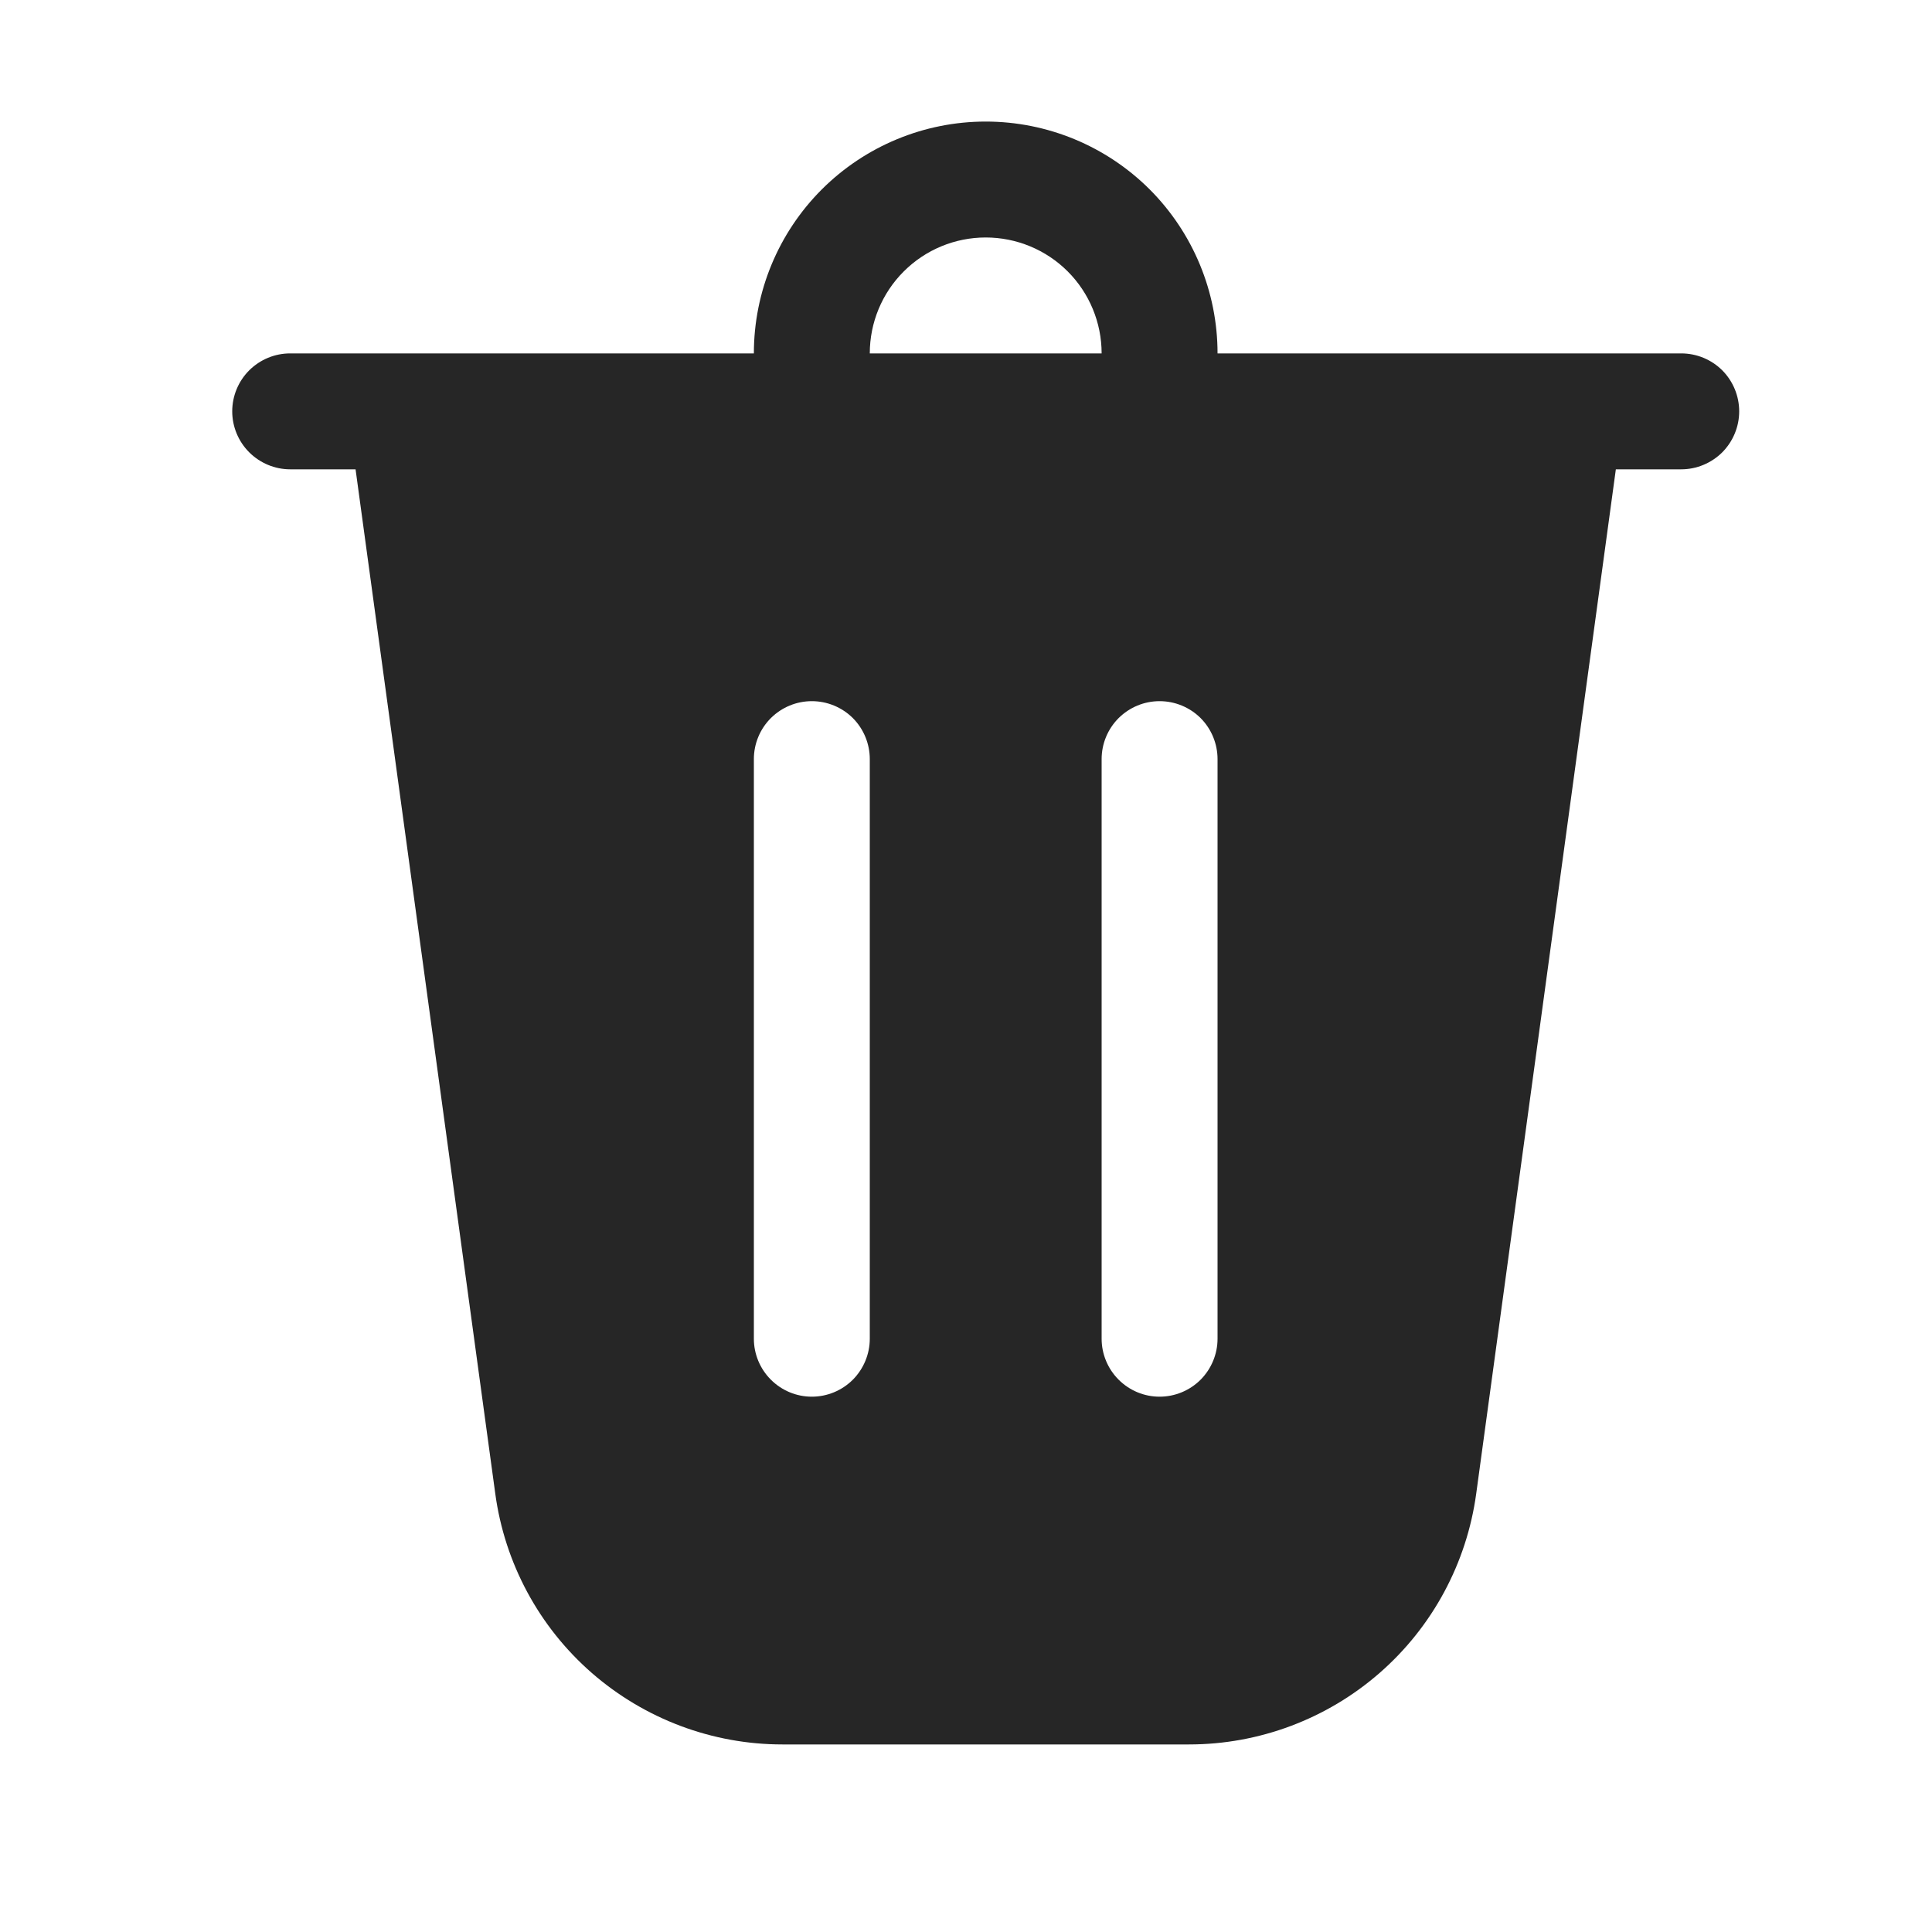 <svg width="25" height="25" viewBox="0 0 25 25" fill="none" xmlns="http://www.w3.org/2000/svg">
<path d="M11.255 4.573H14.255C14.255 4.175 14.097 3.793 13.816 3.512C13.535 3.231 13.153 3.073 12.755 3.073C12.357 3.073 11.976 3.231 11.695 3.512C11.413 3.793 11.255 4.175 11.255 4.573ZM9.755 4.573C9.755 3.777 10.071 3.014 10.634 2.451C11.197 1.889 11.96 1.573 12.755 1.573C13.551 1.573 14.314 1.889 14.877 2.451C15.439 3.014 15.755 3.777 15.755 4.573H21.755C21.954 4.573 22.145 4.652 22.286 4.792C22.426 4.933 22.505 5.124 22.505 5.323C22.505 5.521 22.426 5.712 22.286 5.853C22.145 5.993 21.954 6.073 21.755 6.073H20.909L19.102 19.329C18.979 20.228 18.535 21.052 17.852 21.648C17.169 22.244 16.293 22.573 15.386 22.573H10.124C9.218 22.573 8.342 22.244 7.658 21.648C6.975 21.052 6.531 20.228 6.409 19.329L4.601 6.073H3.755C3.556 6.073 3.366 5.993 3.225 5.853C3.084 5.712 3.005 5.521 3.005 5.323C3.005 5.124 3.084 4.933 3.225 4.792C3.366 4.652 3.556 4.573 3.755 4.573H9.755ZM11.255 9.823C11.255 9.624 11.176 9.433 11.036 9.292C10.895 9.152 10.704 9.073 10.505 9.073C10.306 9.073 10.116 9.152 9.975 9.292C9.834 9.433 9.755 9.624 9.755 9.823V17.323C9.755 17.521 9.834 17.712 9.975 17.853C10.116 17.994 10.306 18.073 10.505 18.073C10.704 18.073 10.895 17.994 11.036 17.853C11.176 17.712 11.255 17.521 11.255 17.323V9.823ZM15.005 9.073C14.806 9.073 14.616 9.152 14.475 9.292C14.334 9.433 14.255 9.624 14.255 9.823V17.323C14.255 17.521 14.334 17.712 14.475 17.853C14.616 17.994 14.806 18.073 15.005 18.073C15.204 18.073 15.395 17.994 15.536 17.853C15.676 17.712 15.755 17.521 15.755 17.323V9.823C15.755 9.624 15.676 9.433 15.536 9.292C15.395 9.152 15.204 9.073 15.005 9.073Z" fill="#262626"/>
</svg>
